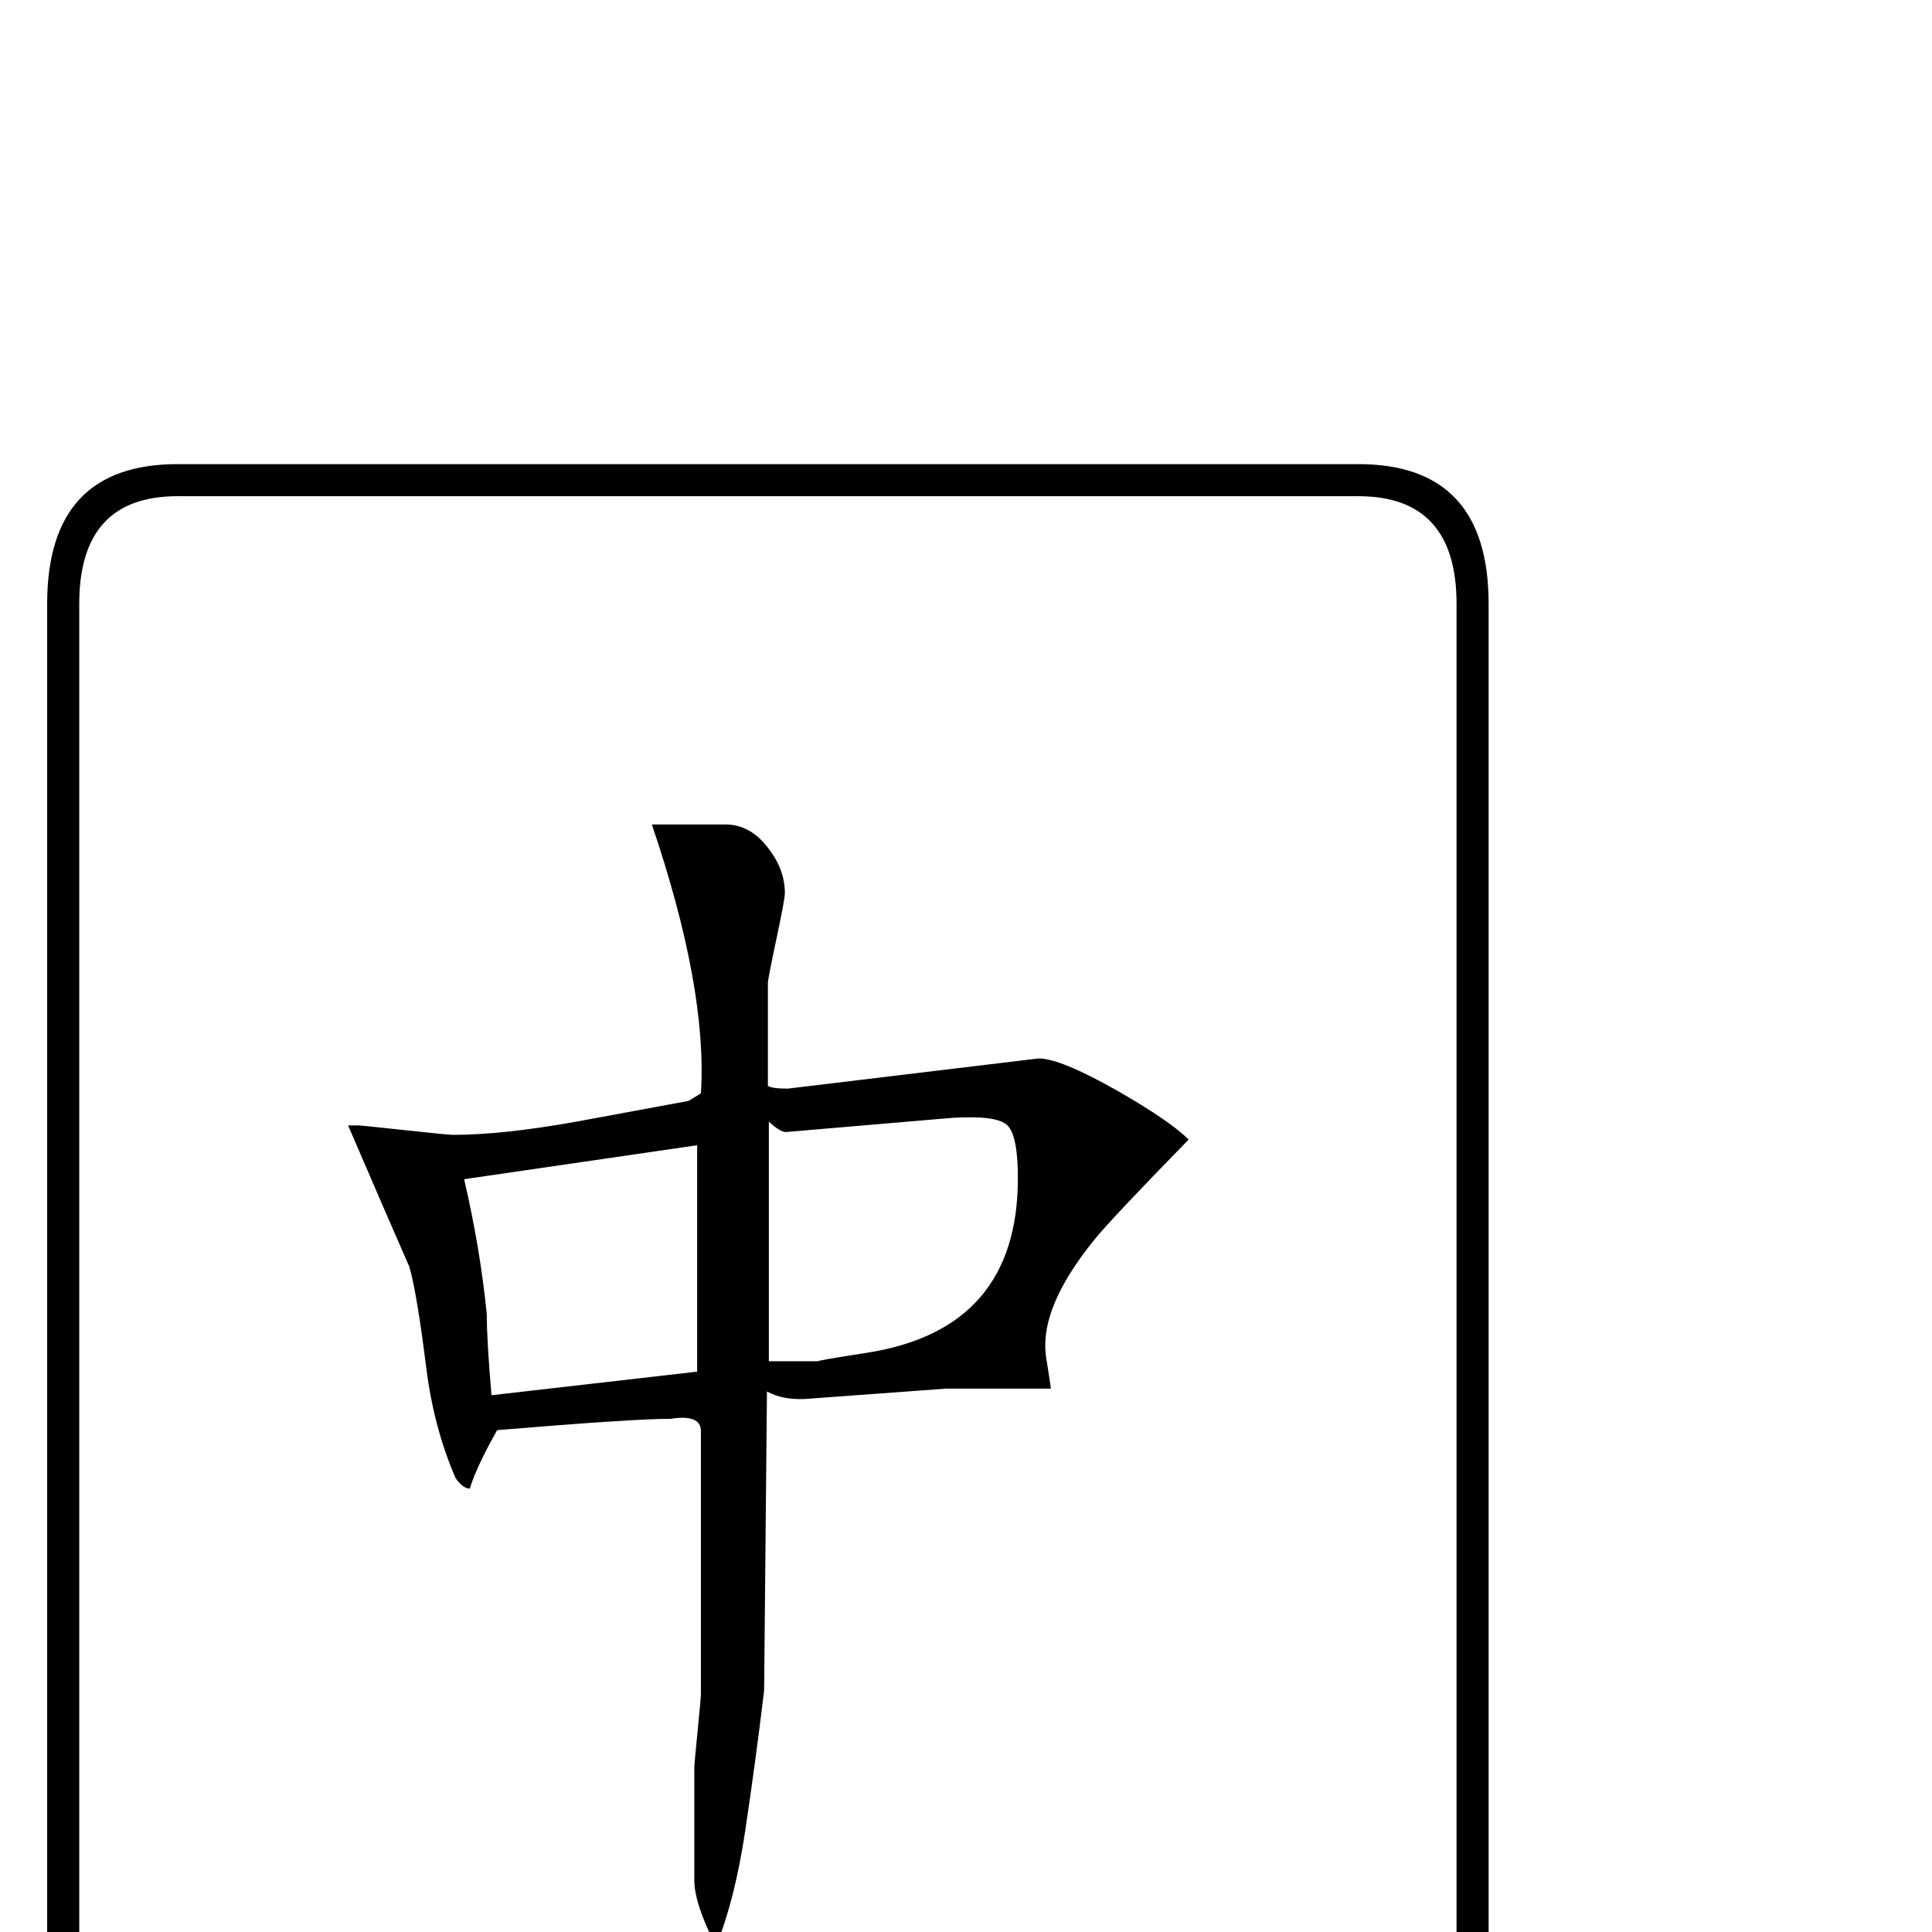 <?xml version="1.0" standalone="no"?>
<!DOCTYPE svg PUBLIC "-//W3C//DTD SVG 1.1//EN" "http://www.w3.org/Graphics/SVG/1.1/DTD/svg11.dtd" >
<svg viewBox="0 -442 2048 2048">
  <g transform="matrix(1 0 0 -1 0 1606)">
   <path fill="currentColor"
d="M1578 -244q0 -148 -138 -148h-1252q-138 0 -138 148v1652q0 148 138 148h1252q138 0 138 -148v-1652zM1544 -244v1652q0 114 -104 114h-1252q-104 0 -104 -114v-1652q0 -114 104 -114h1252q104 0 104 114zM1260 840q-82 -84 -99 -105q-53 -65 -53 -113q0 -8 1.5 -16.5
t4.5 -29.5h-111l-150 -11q-24 -1 -40 8l-3 -317q-9 -75 -20 -148.5t-31 -122.5q-23 45 -23 70v119q0 4 3.5 39t3.5 40v278q0 18 -32 13q-40 0 -184 -12q-22 -39 -29 -62q-7 0 -15 11q-23 53 -31 116q-10 80 -18 108q-22 50 -65 150h11q3 0 49 -5t51 -5q53 0 131 14
q59 11 119 22q5 3 13 8q7 111 -52 285h78q27 0 46 -26q17 -22 17 -47q0 -6 -9 -48.5t-9 -46.5v-109q4 -3 21 -3l266 32q23 0 83 -34q56 -32 76 -52zM1079 799q0 45 -11 56t-59 8l-176 -15q-6 0 -18 11v-254h53q-7 0 51 9q160 25 160 185zM739 594v240l-247 -36
q17 -73 24 -143q0 -28 5 -86z" />
  </g>

</svg>
